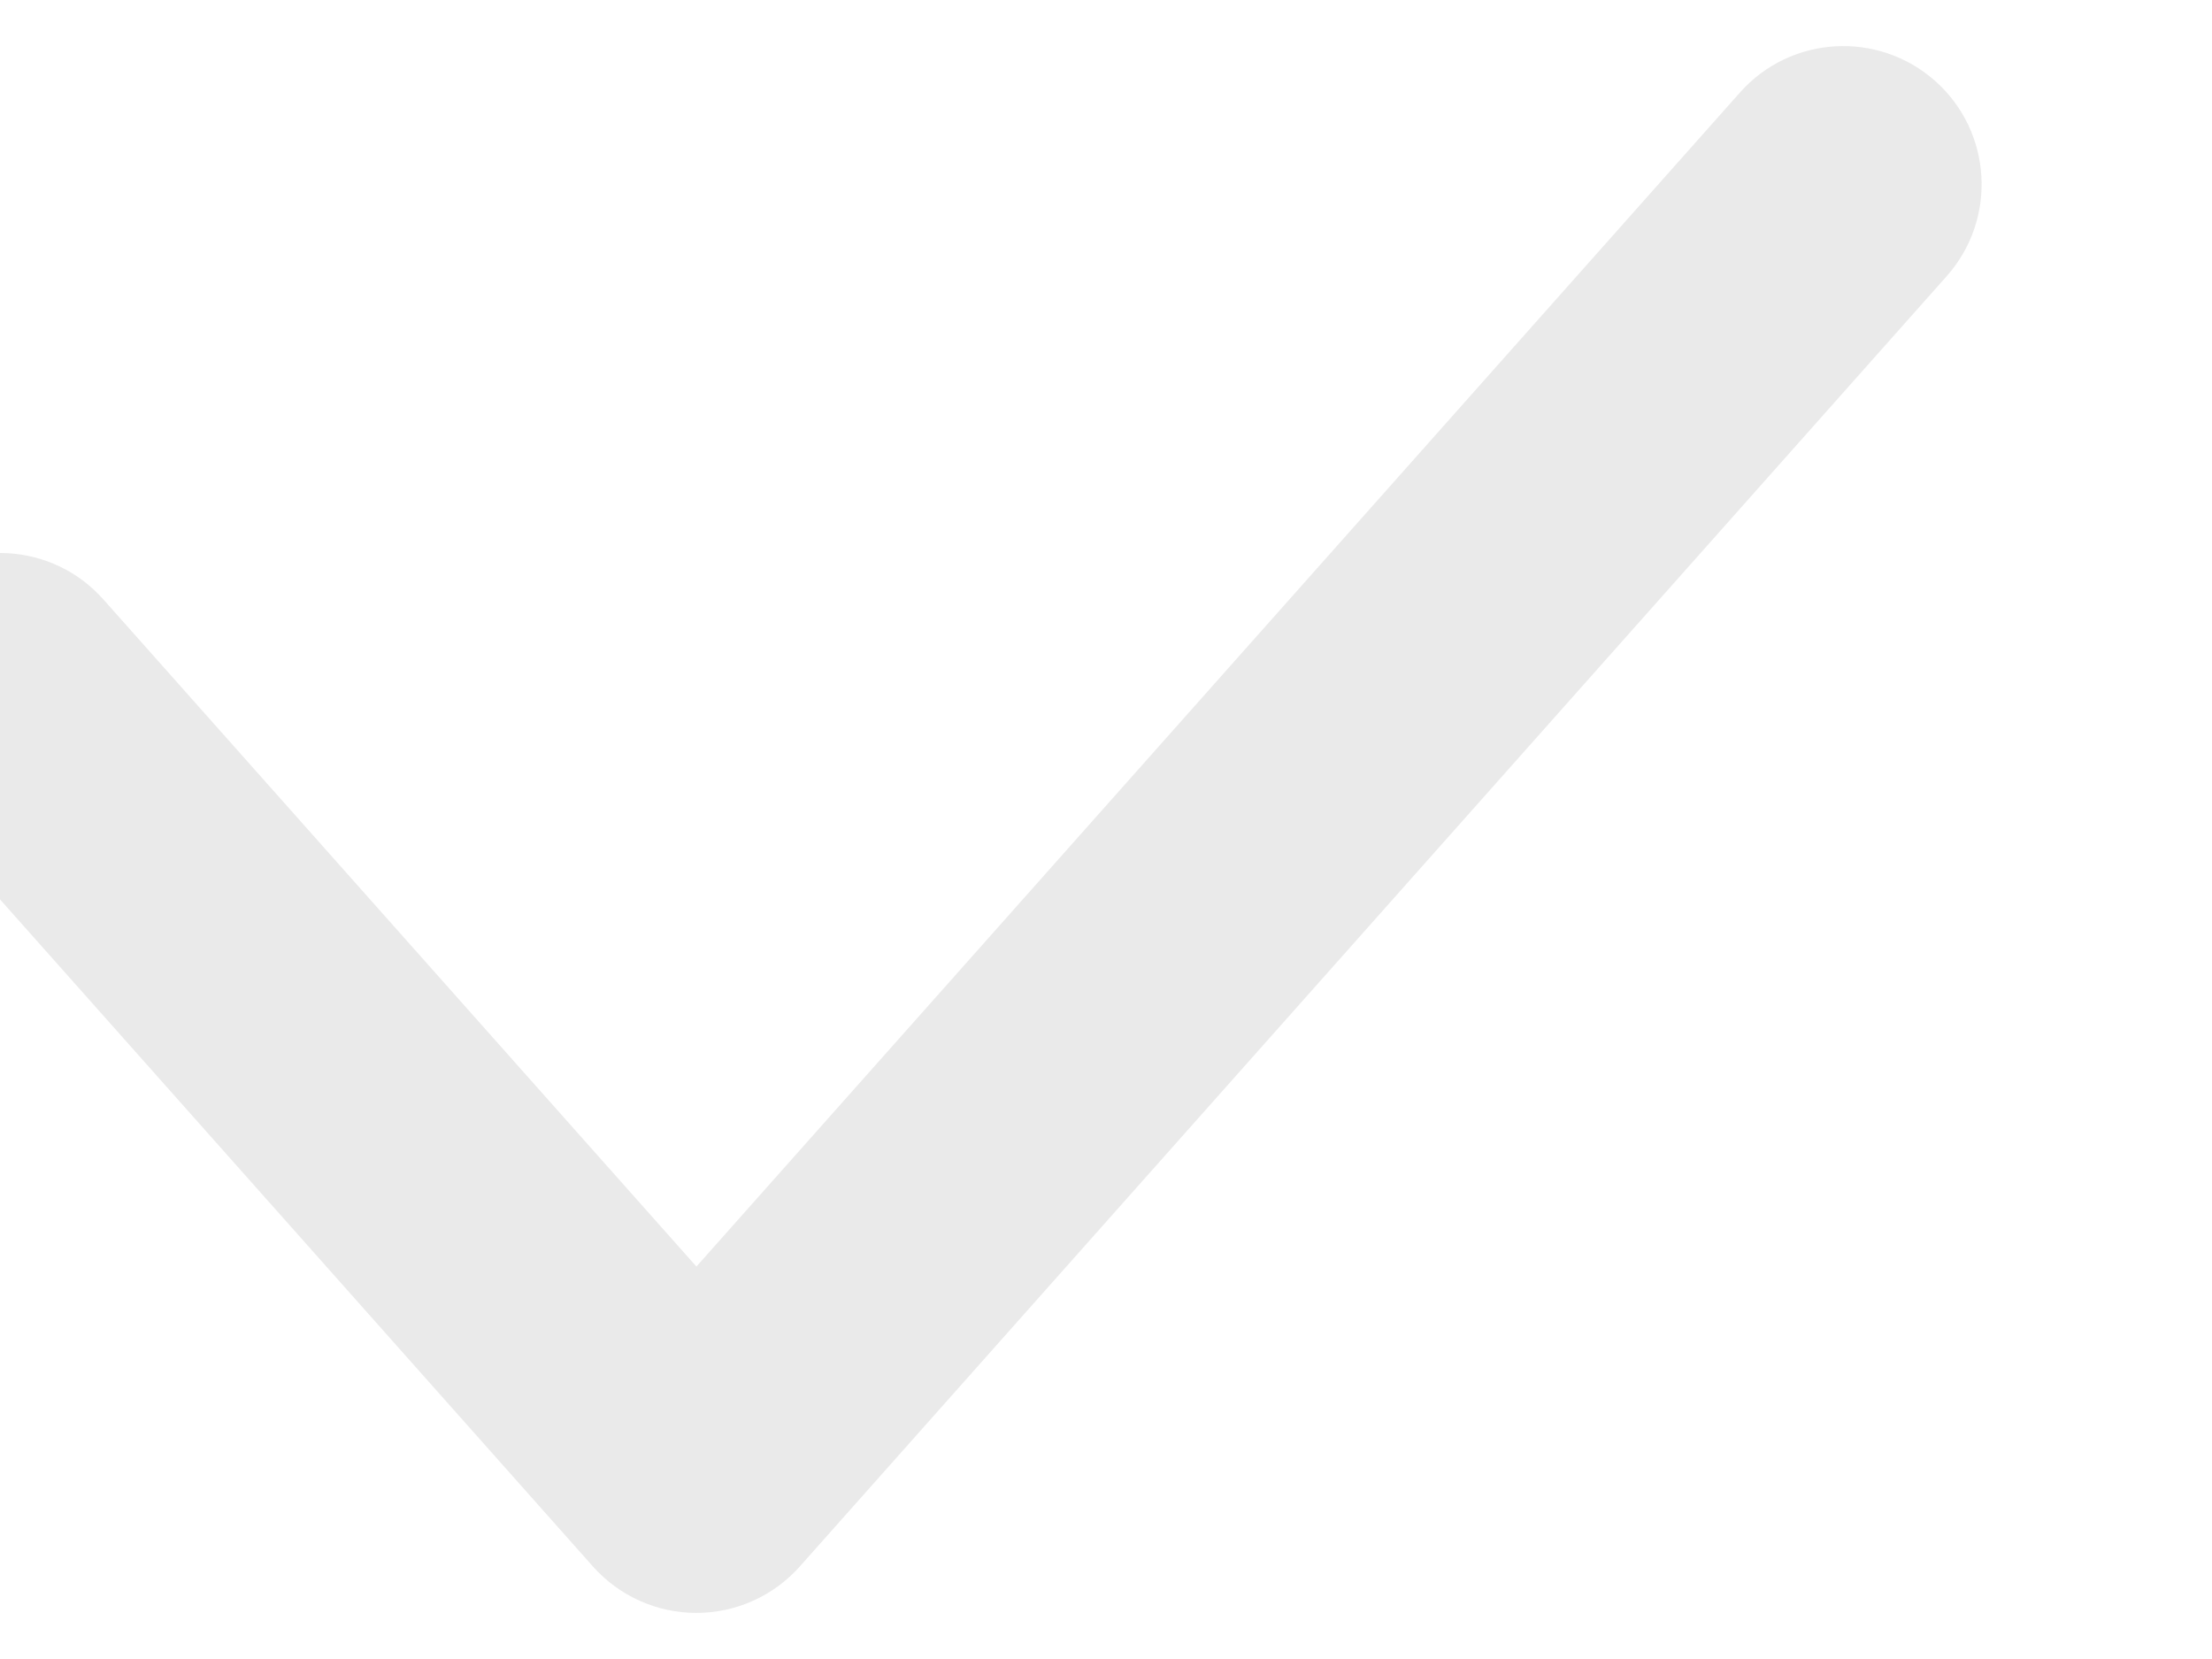 <svg width="12" height="9" viewBox="2 0 24 18" fill="none" xmlns="http://www.w3.org/2000/svg">
<path fill-rule="evenodd" clip-rule="evenodd" d="M22.997 0.879C23.616 1.429 23.672 2.377 23.121 2.997L10.677 16.997C10.392 17.317 9.984 17.5 9.556 17.5C9.127 17.5 8.719 17.317 8.434 16.997L0.879 8.497C0.329 7.877 0.384 6.929 1.003 6.379C1.623 5.829 2.571 5.884 3.121 6.503L9.556 13.742L20.879 1.003C21.429 0.384 22.377 0.329 22.997 0.879Z" fill="#EAEAEA"/>
</svg>
